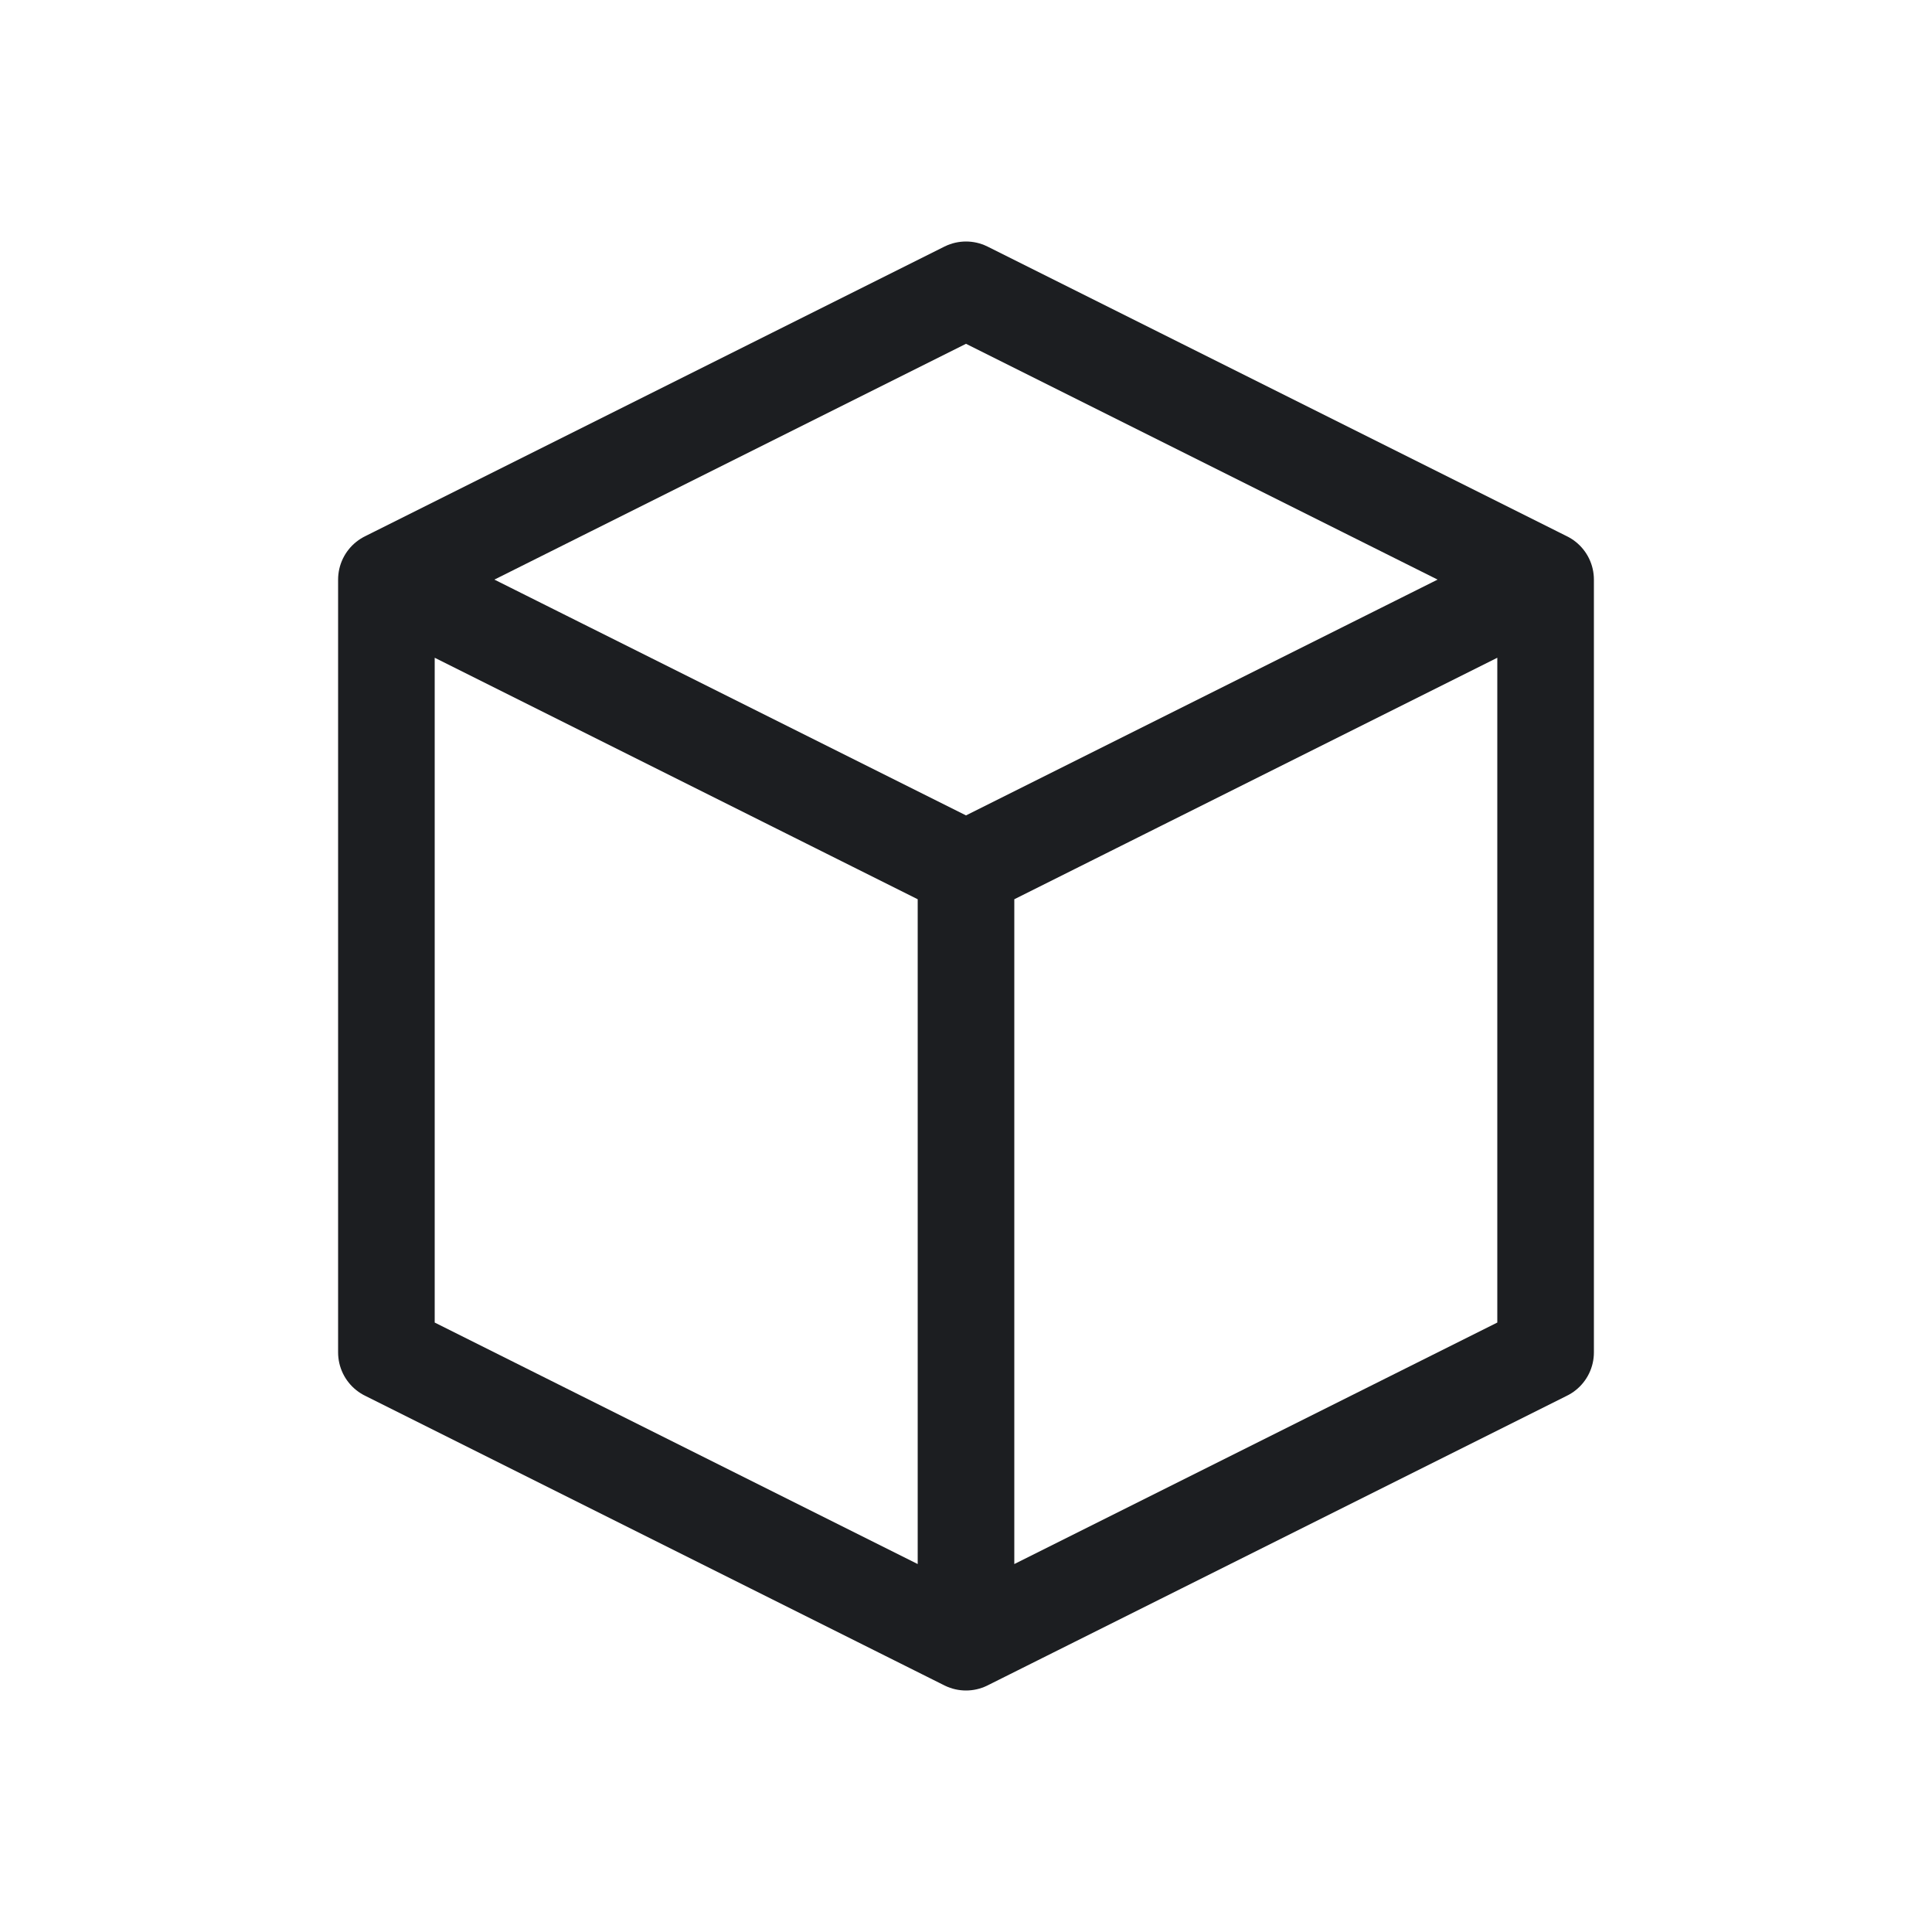 <?xml version="1.0" encoding="iso-8859-1"?>
<svg viewBox="0 0 100 100" version="1.1" xmlns="http://www.w3.org/2000/svg">
  <path d="M20 30 L 50 15 L 80 30 L 50 45 L 20 30 V 70 L 50 85 L 80 70 V 30 M 50 45 V 85"
    stroke="rgb(28, 30, 33)" fill="transparent" stroke-width="5" stroke-linecap="round" stroke-linejoin="round" />
</svg>
